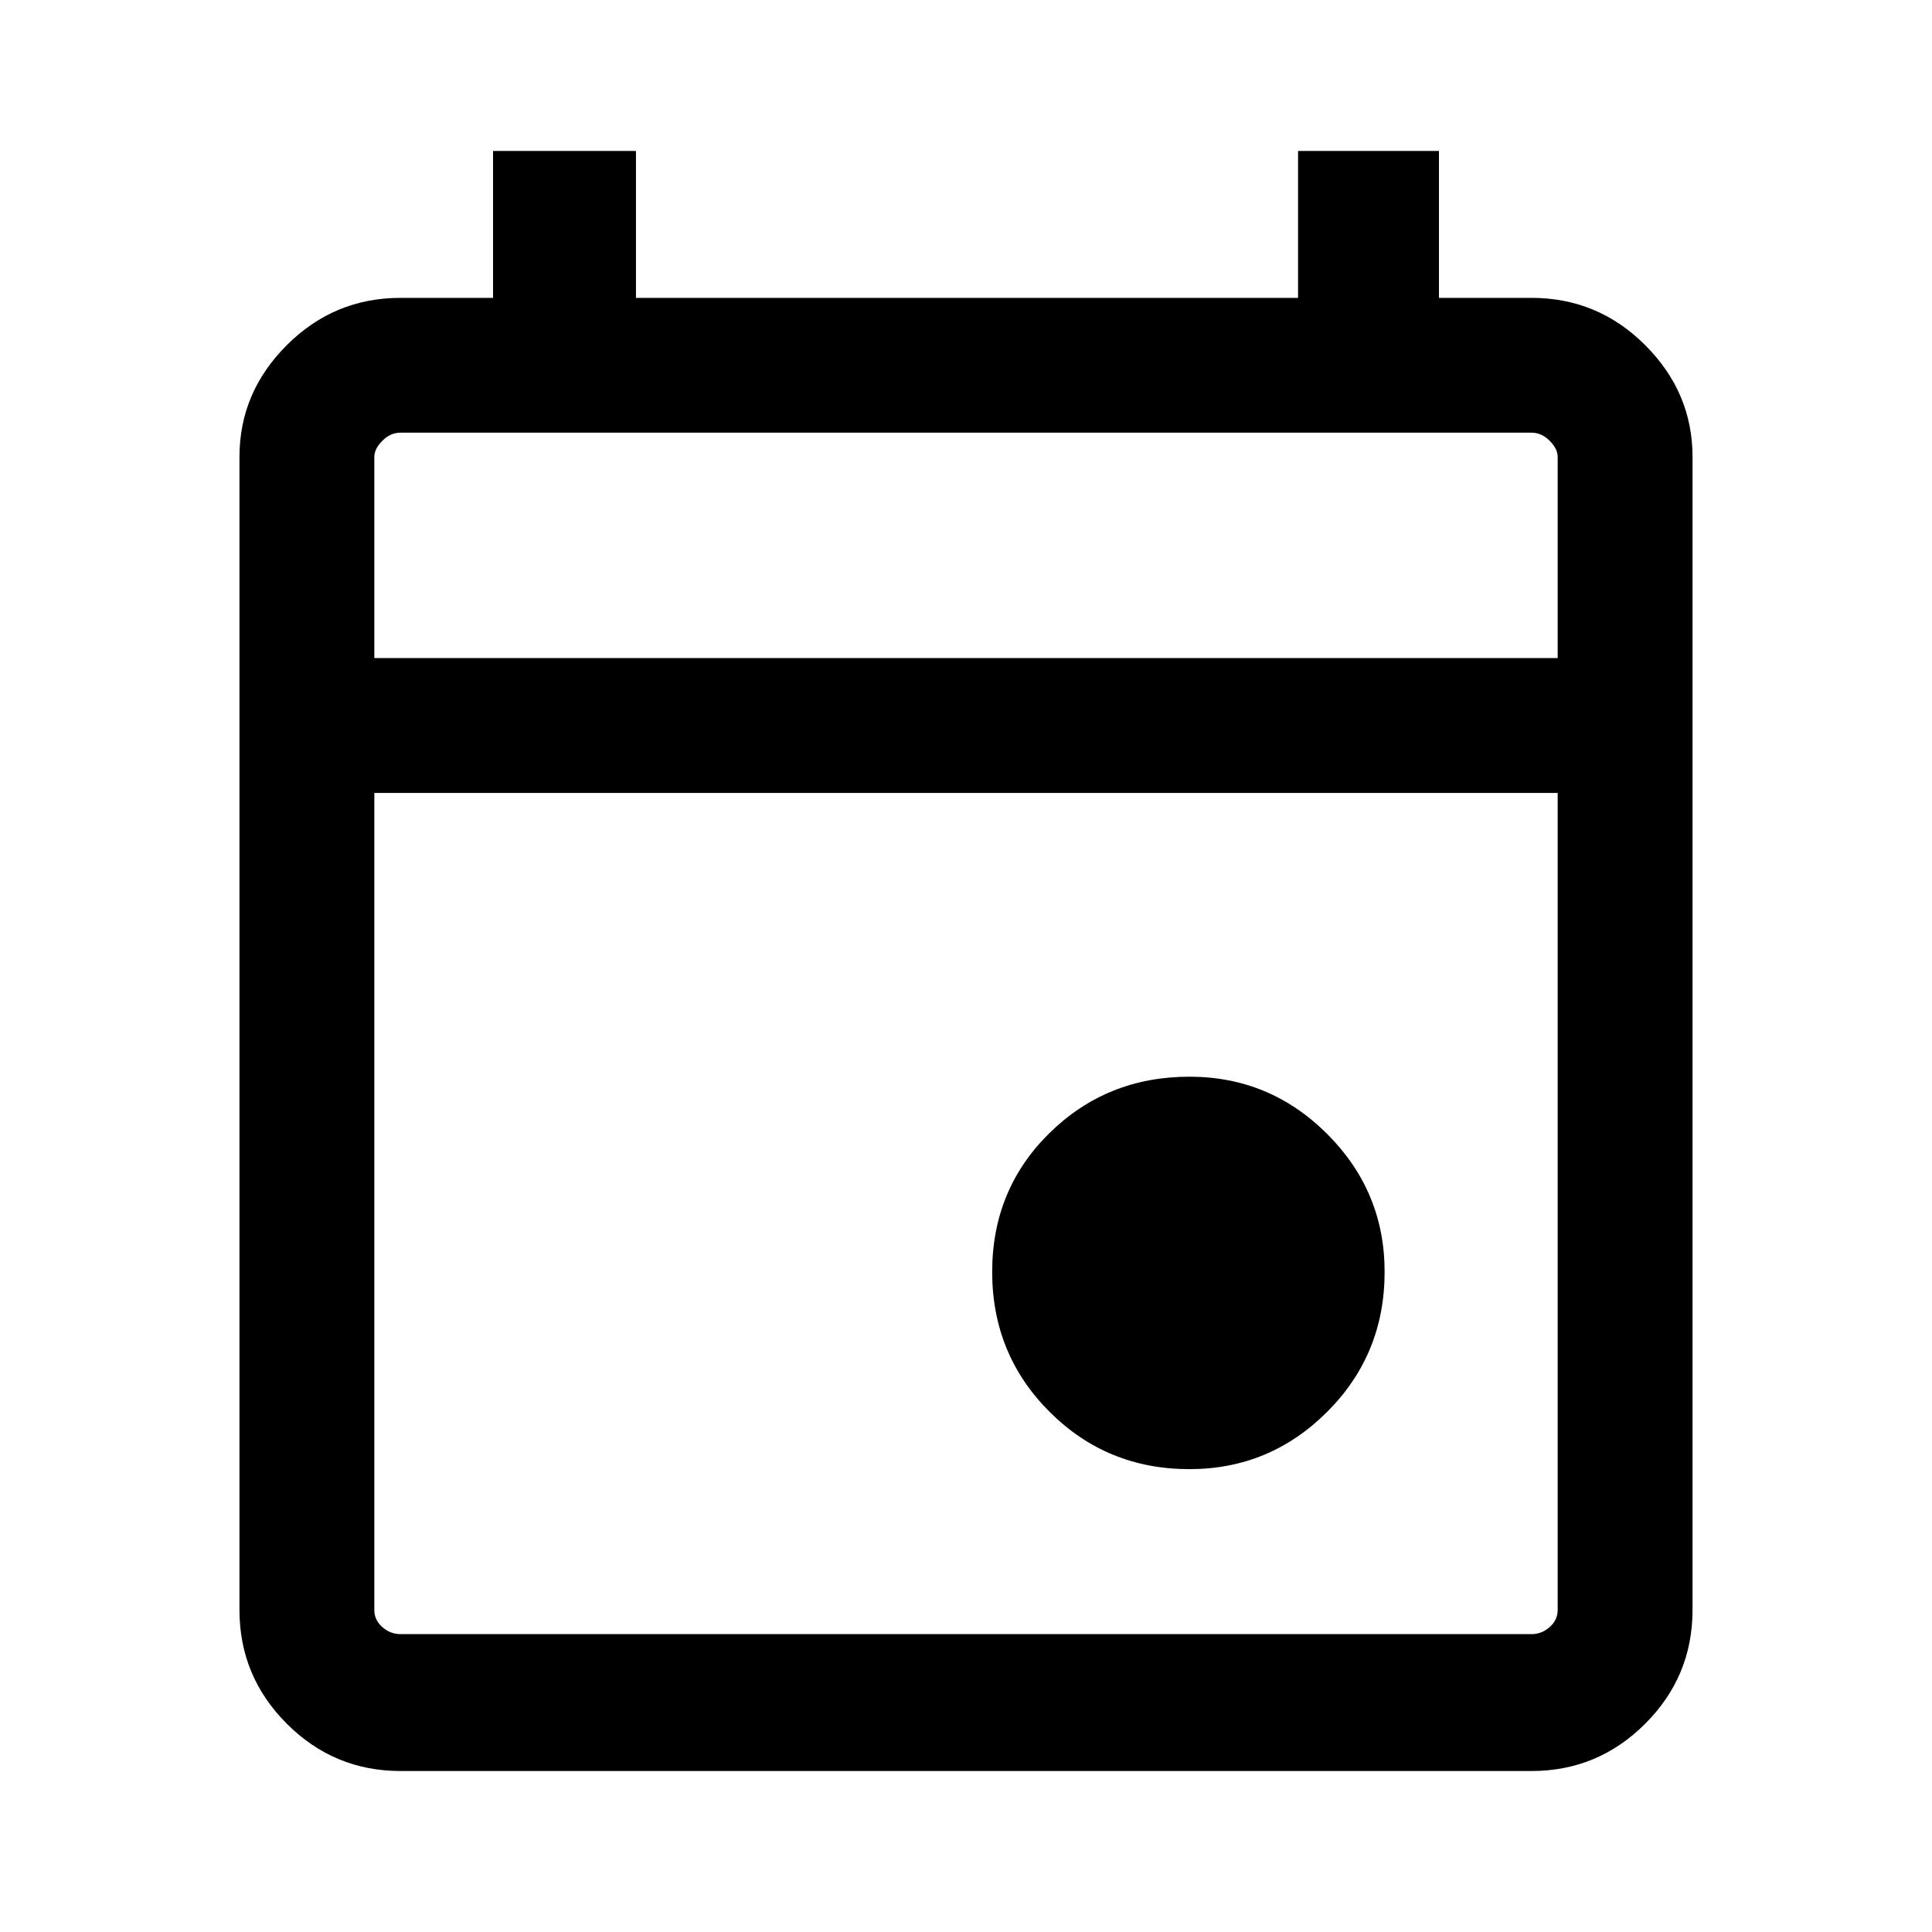 <svg xmlns="http://www.w3.org/2000/svg" height="40" width="40"><path d="M24.625 30.417Q22.917 30.417 21.729 29.229Q20.542 28.042 20.542 26.333Q20.542 24.625 21.729 23.458Q22.917 22.292 24.625 22.292Q26.292 22.292 27.479 23.479Q28.667 24.667 28.667 26.333Q28.667 28.042 27.479 29.229Q26.292 30.417 24.625 30.417ZM8.292 36.667Q6.917 36.667 5.938 35.688Q4.958 34.708 4.958 33.333V9.458Q4.958 8.125 5.938 7.146Q6.917 6.167 8.292 6.167H10.208V3.125H13.167V6.167H26.875V3.125H29.792V6.167H31.708Q33.083 6.167 34.062 7.146Q35.042 8.125 35.042 9.458V33.333Q35.042 34.708 34.062 35.688Q33.083 36.667 31.708 36.667ZM8.292 33.833H31.708Q31.917 33.833 32.083 33.688Q32.25 33.542 32.25 33.333V16.417H7.75V33.333Q7.75 33.542 7.917 33.688Q8.083 33.833 8.292 33.833ZM7.75 13.625H32.25V9.458Q32.25 9.292 32.083 9.125Q31.917 8.958 31.708 8.958H8.292Q8.083 8.958 7.917 9.125Q7.75 9.292 7.75 9.458ZM7.75 13.625V9.458Q7.75 9.25 7.75 9.104Q7.75 8.958 7.75 8.958Q7.75 8.958 7.75 9.104Q7.75 9.25 7.75 9.458V13.625Z"/></svg>
